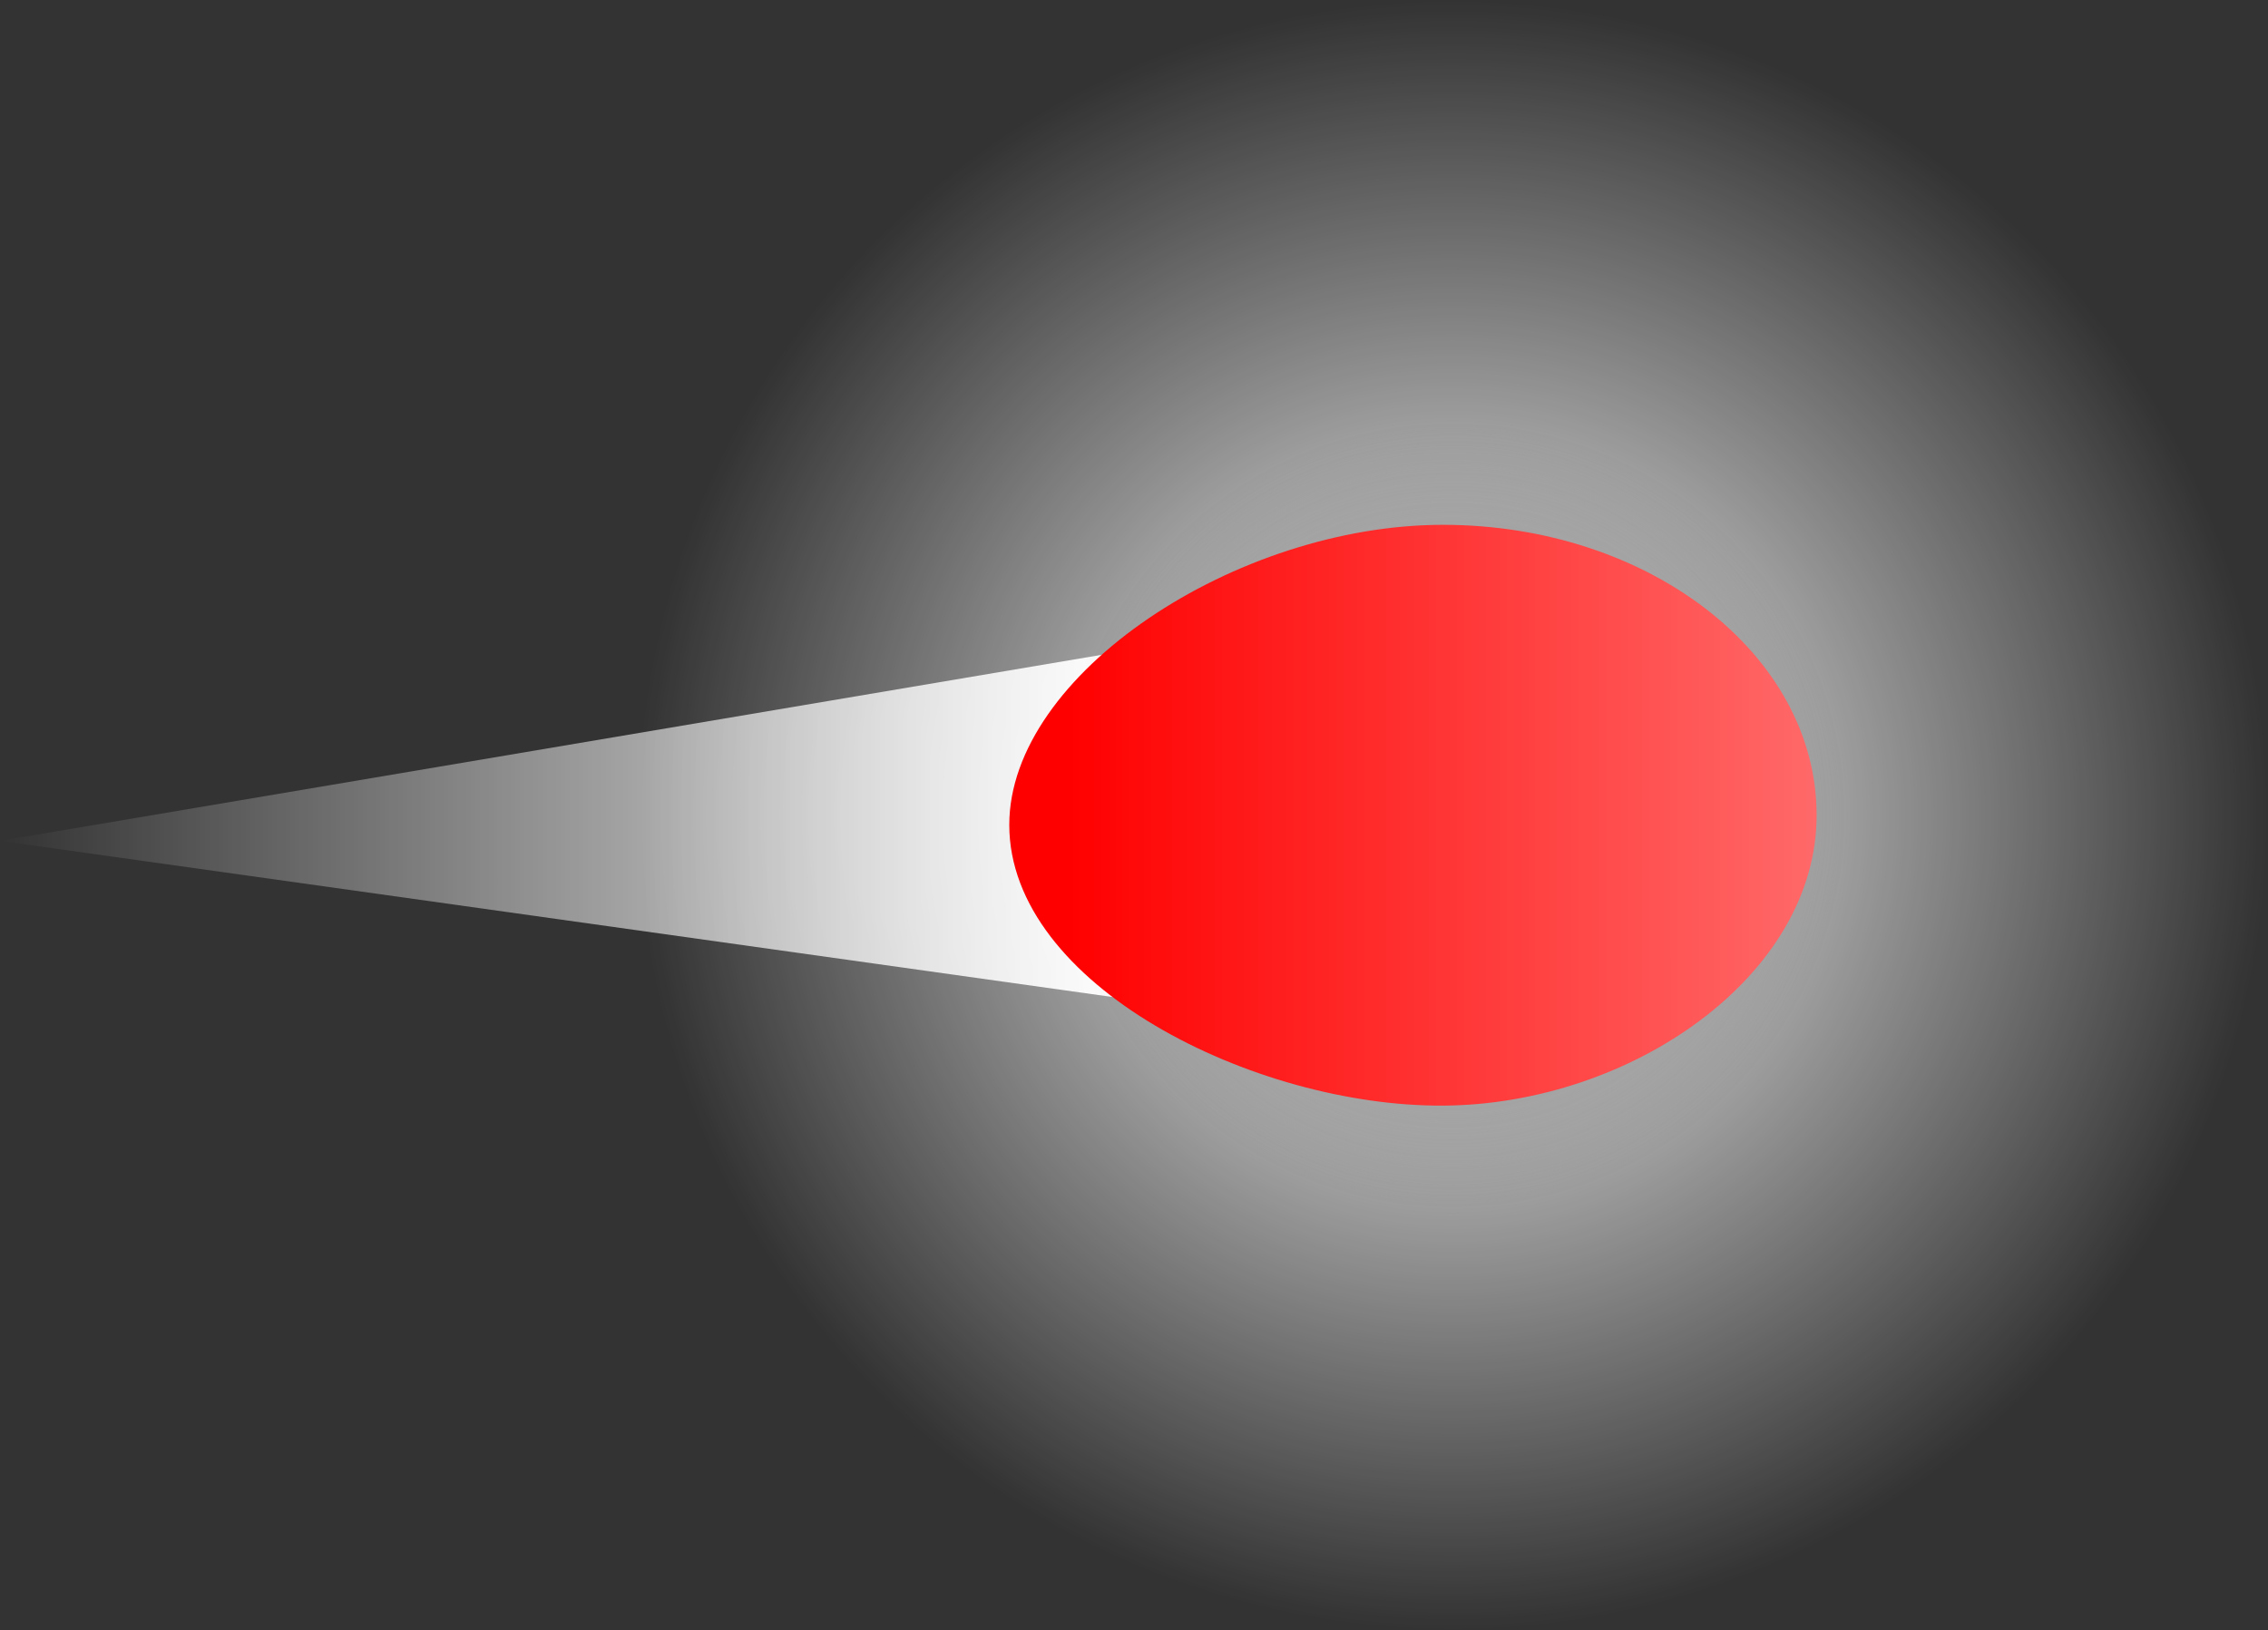 <svg version="1.1" xmlns="http://www.w3.org/2000/svg" xmlns:xlink="http://www.w3.org/1999/xlink" width="59.878" height="43.052" viewBox="0,0,59.878,43.052"><rect x="0" y="0" width="59.878" height="43.052" fill="#333333" stroke="none"/><defs><linearGradient x1="201.648" y1="179.693" x2="231.965" y2="179.693" gradientUnits="userSpaceOnUse" id="color-1"><stop offset="0" stop-color="#ffffff" stop-opacity="0"/><stop offset="1" stop-color="#ffffff"/></linearGradient><radialGradient cx="240" cy="180" r="21.526" gradientUnits="userSpaceOnUse" id="color-2"><stop offset="0" stop-color="#ffffff"/><stop offset="1" stop-color="#ffffff" stop-opacity="0"/></radialGradient><radialGradient cx="240" cy="180" r="10.532" gradientUnits="userSpaceOnUse" id="color-3"><stop offset="0" stop-color="#737373"/><stop offset="1" stop-color="#737373" stop-opacity="0"/></radialGradient><linearGradient x1="229.877" y1="180" x2="249.609" y2="180" gradientUnits="userSpaceOnUse" id="color-4"><stop offset="0" stop-color="#ff0000"/><stop offset="1" stop-color="#ff6969"/></linearGradient></defs><g transform="translate(-201.648,-158.474)"><g data-paper-data="{&quot;isPaintingLayer&quot;:true}" fill-rule="nonzero" stroke-width="0" stroke-linecap="butt" stroke-linejoin="miter" stroke-miterlimit="10" stroke-dasharray="" stroke-dashoffset="0" style="mix-blend-mode: normal"><path d="M201.648,180.677l30.289,-5.116l0.028,9.372z" fill="url(#color-1)" stroke="none"/><path d="M218.474,180c0,-11.888 9.637,-21.526 21.526,-21.526c11.888,0 21.526,9.637 21.526,21.526c0,11.888 -9.637,21.526 -21.526,21.526c-11.888,0 -21.526,-9.637 -21.526,-21.526z" fill="url(#color-2)" stroke="#f83535"/><path d="M229.468,180c0,-5.817 4.715,-10.532 10.532,-10.532c5.817,0 10.532,4.715 10.532,10.532c0,5.817 -4.715,10.532 -10.532,10.532c-5.817,0 -10.532,-4.715 -10.532,-10.532z" fill="url(#color-3)" stroke="none"/><path d="M239.743,172.332c5.449,0 9.866,3.433 9.866,7.668c0,4.235 -4.892,7.641 -9.866,7.668c-4.974,0.027 -11.449,-3.179 -11.449,-7.414c0,-3.981 6,-7.922 11.449,-7.922z" fill="url(#color-4)" stroke="#000000"/></g></g></svg>